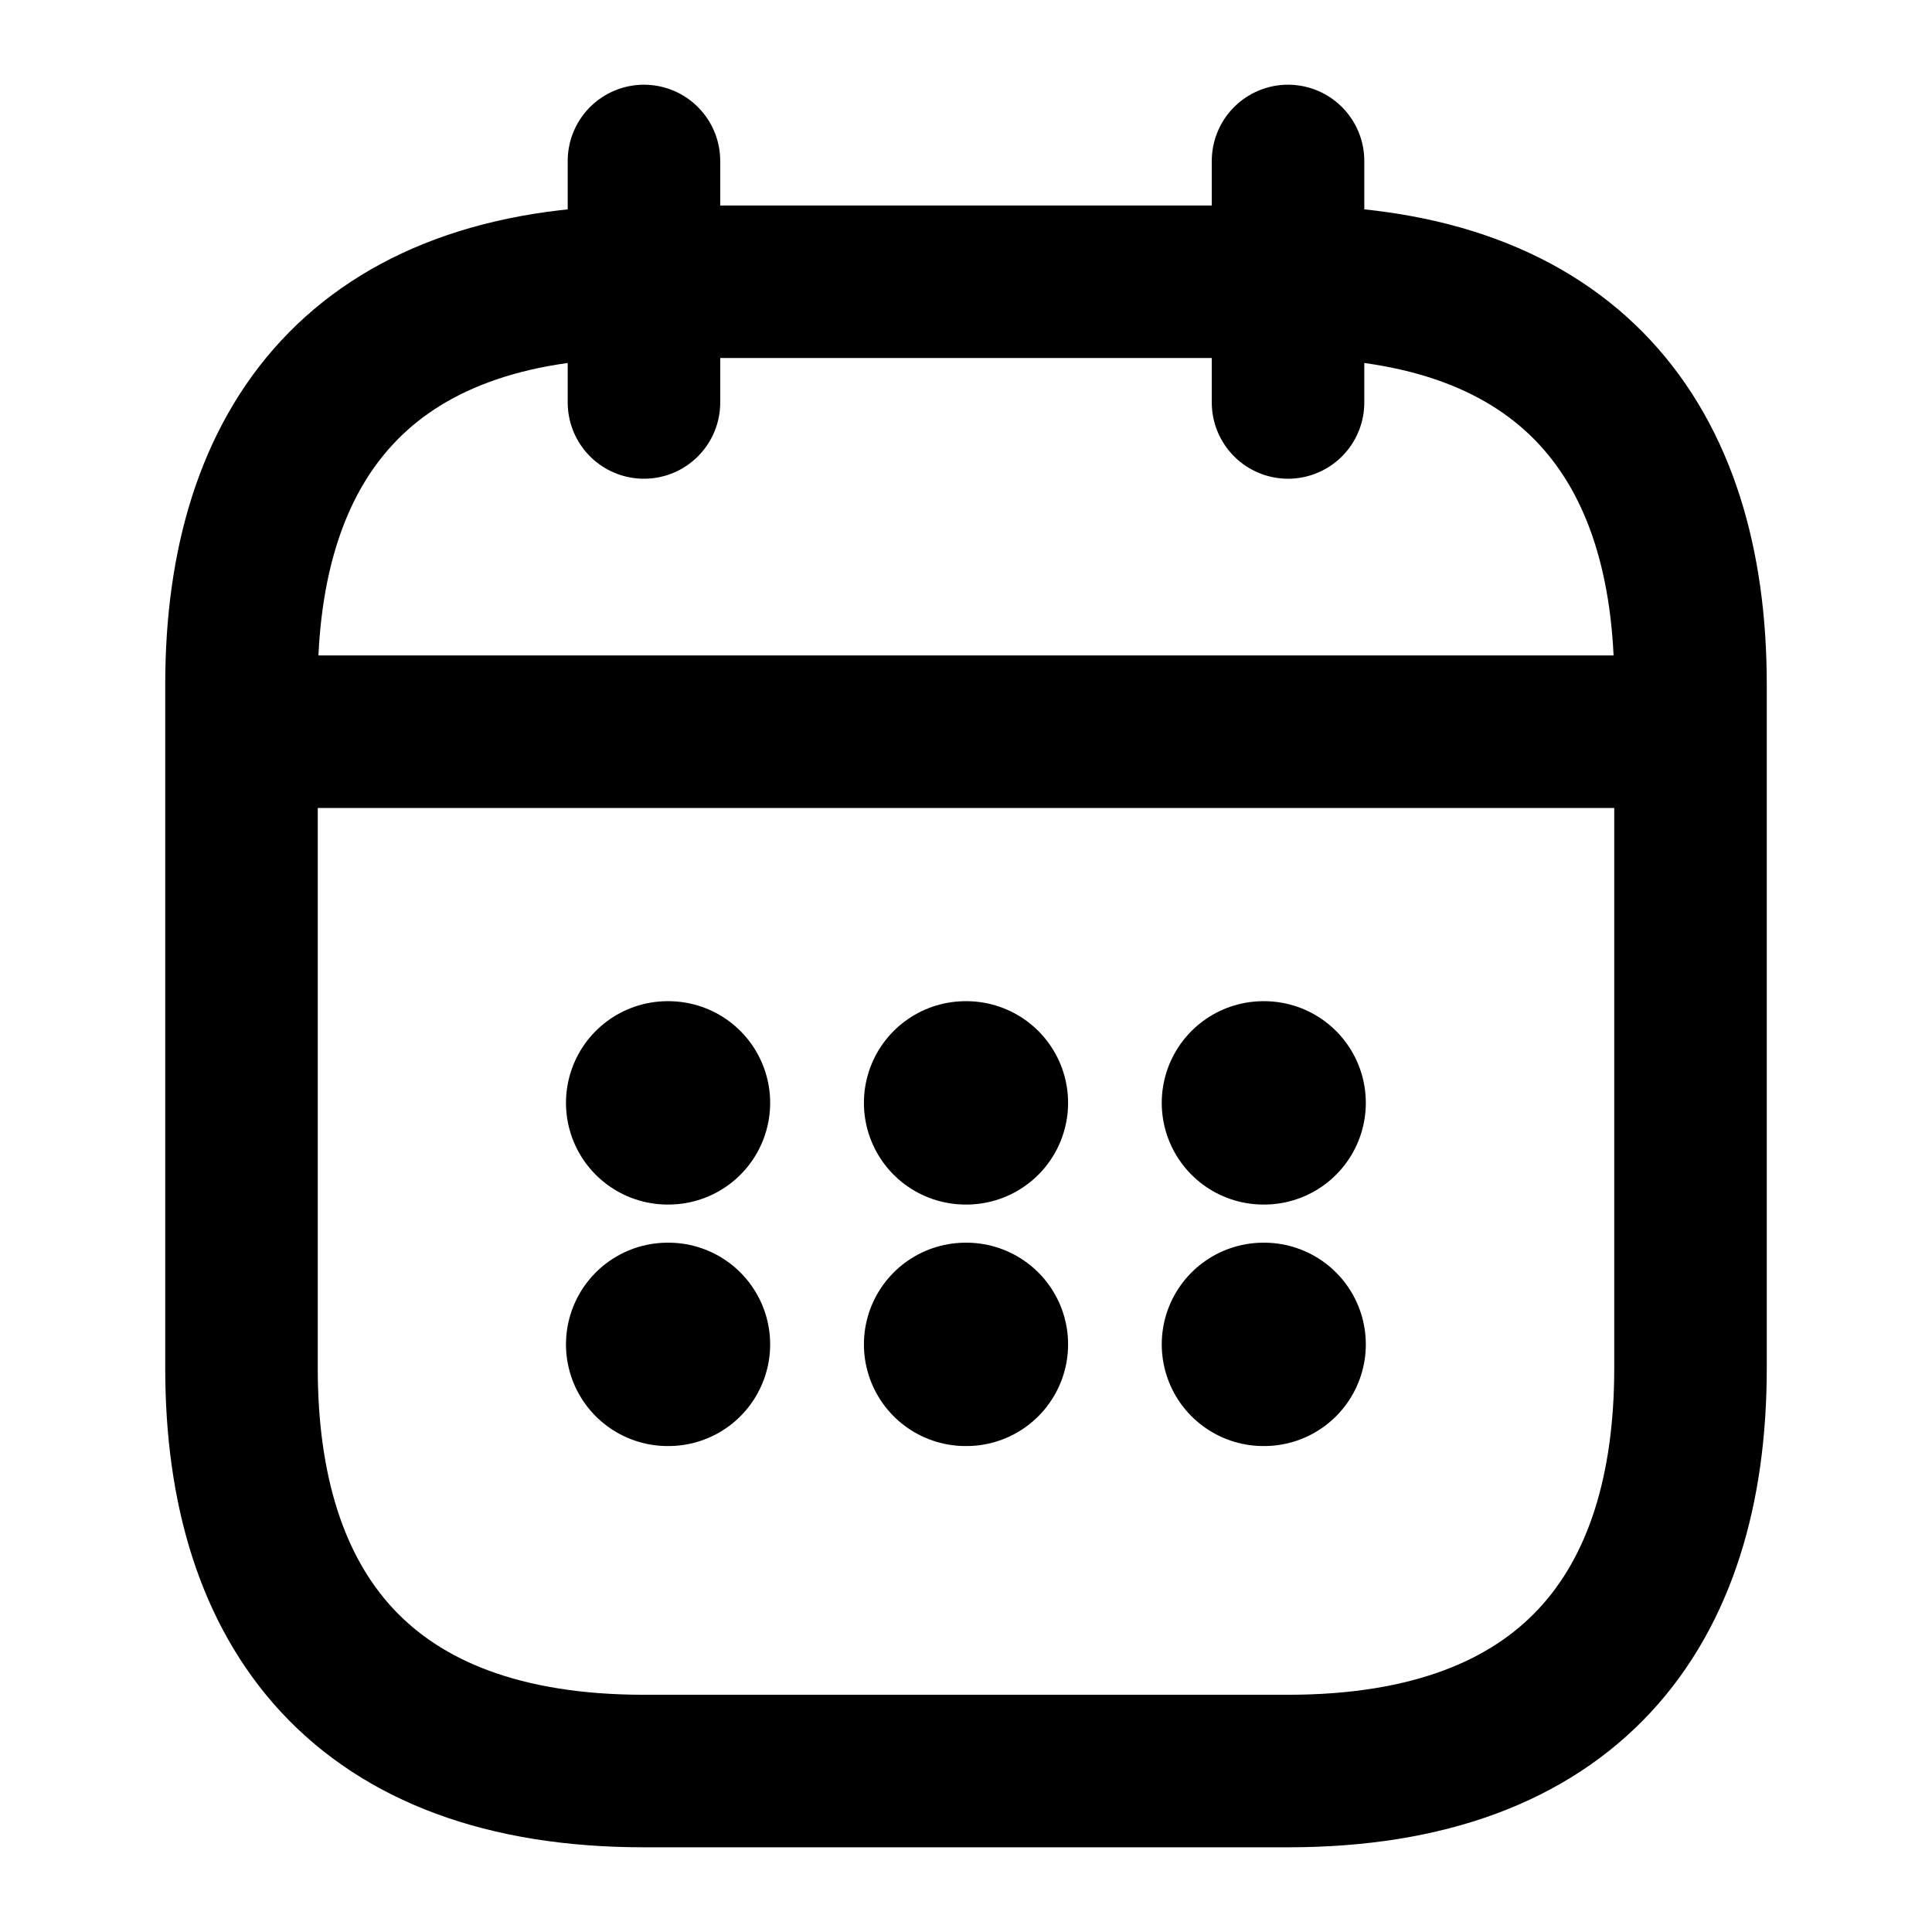 <svg width="19" height="19" viewBox="0 0 19 19" fill="none" xmlns="http://www.w3.org/2000/svg">
<path d="M6.333 1.583V3.958M12.667 1.583V3.958M2.771 7.196H16.229M16.625 6.729V13.458C16.625 15.833 15.438 17.417 12.667 17.417H6.333C3.562 17.417 2.375 15.833 2.375 13.458V6.729C2.375 4.354 3.562 2.771 6.333 2.771H12.667C15.438 2.771 16.625 4.354 16.625 6.729Z" stroke="black" stroke-width="1.5" stroke-miterlimit="10" stroke-linecap="round" stroke-linejoin="round"/>
<path d="M12.425 10.846H12.432M12.425 13.221H12.432M9.496 10.846H9.504M9.496 13.221H9.504M6.566 10.846H6.574M6.566 13.221H6.574" stroke="black" stroke-width="2" stroke-linecap="round" stroke-linejoin="round"/>
</svg>
